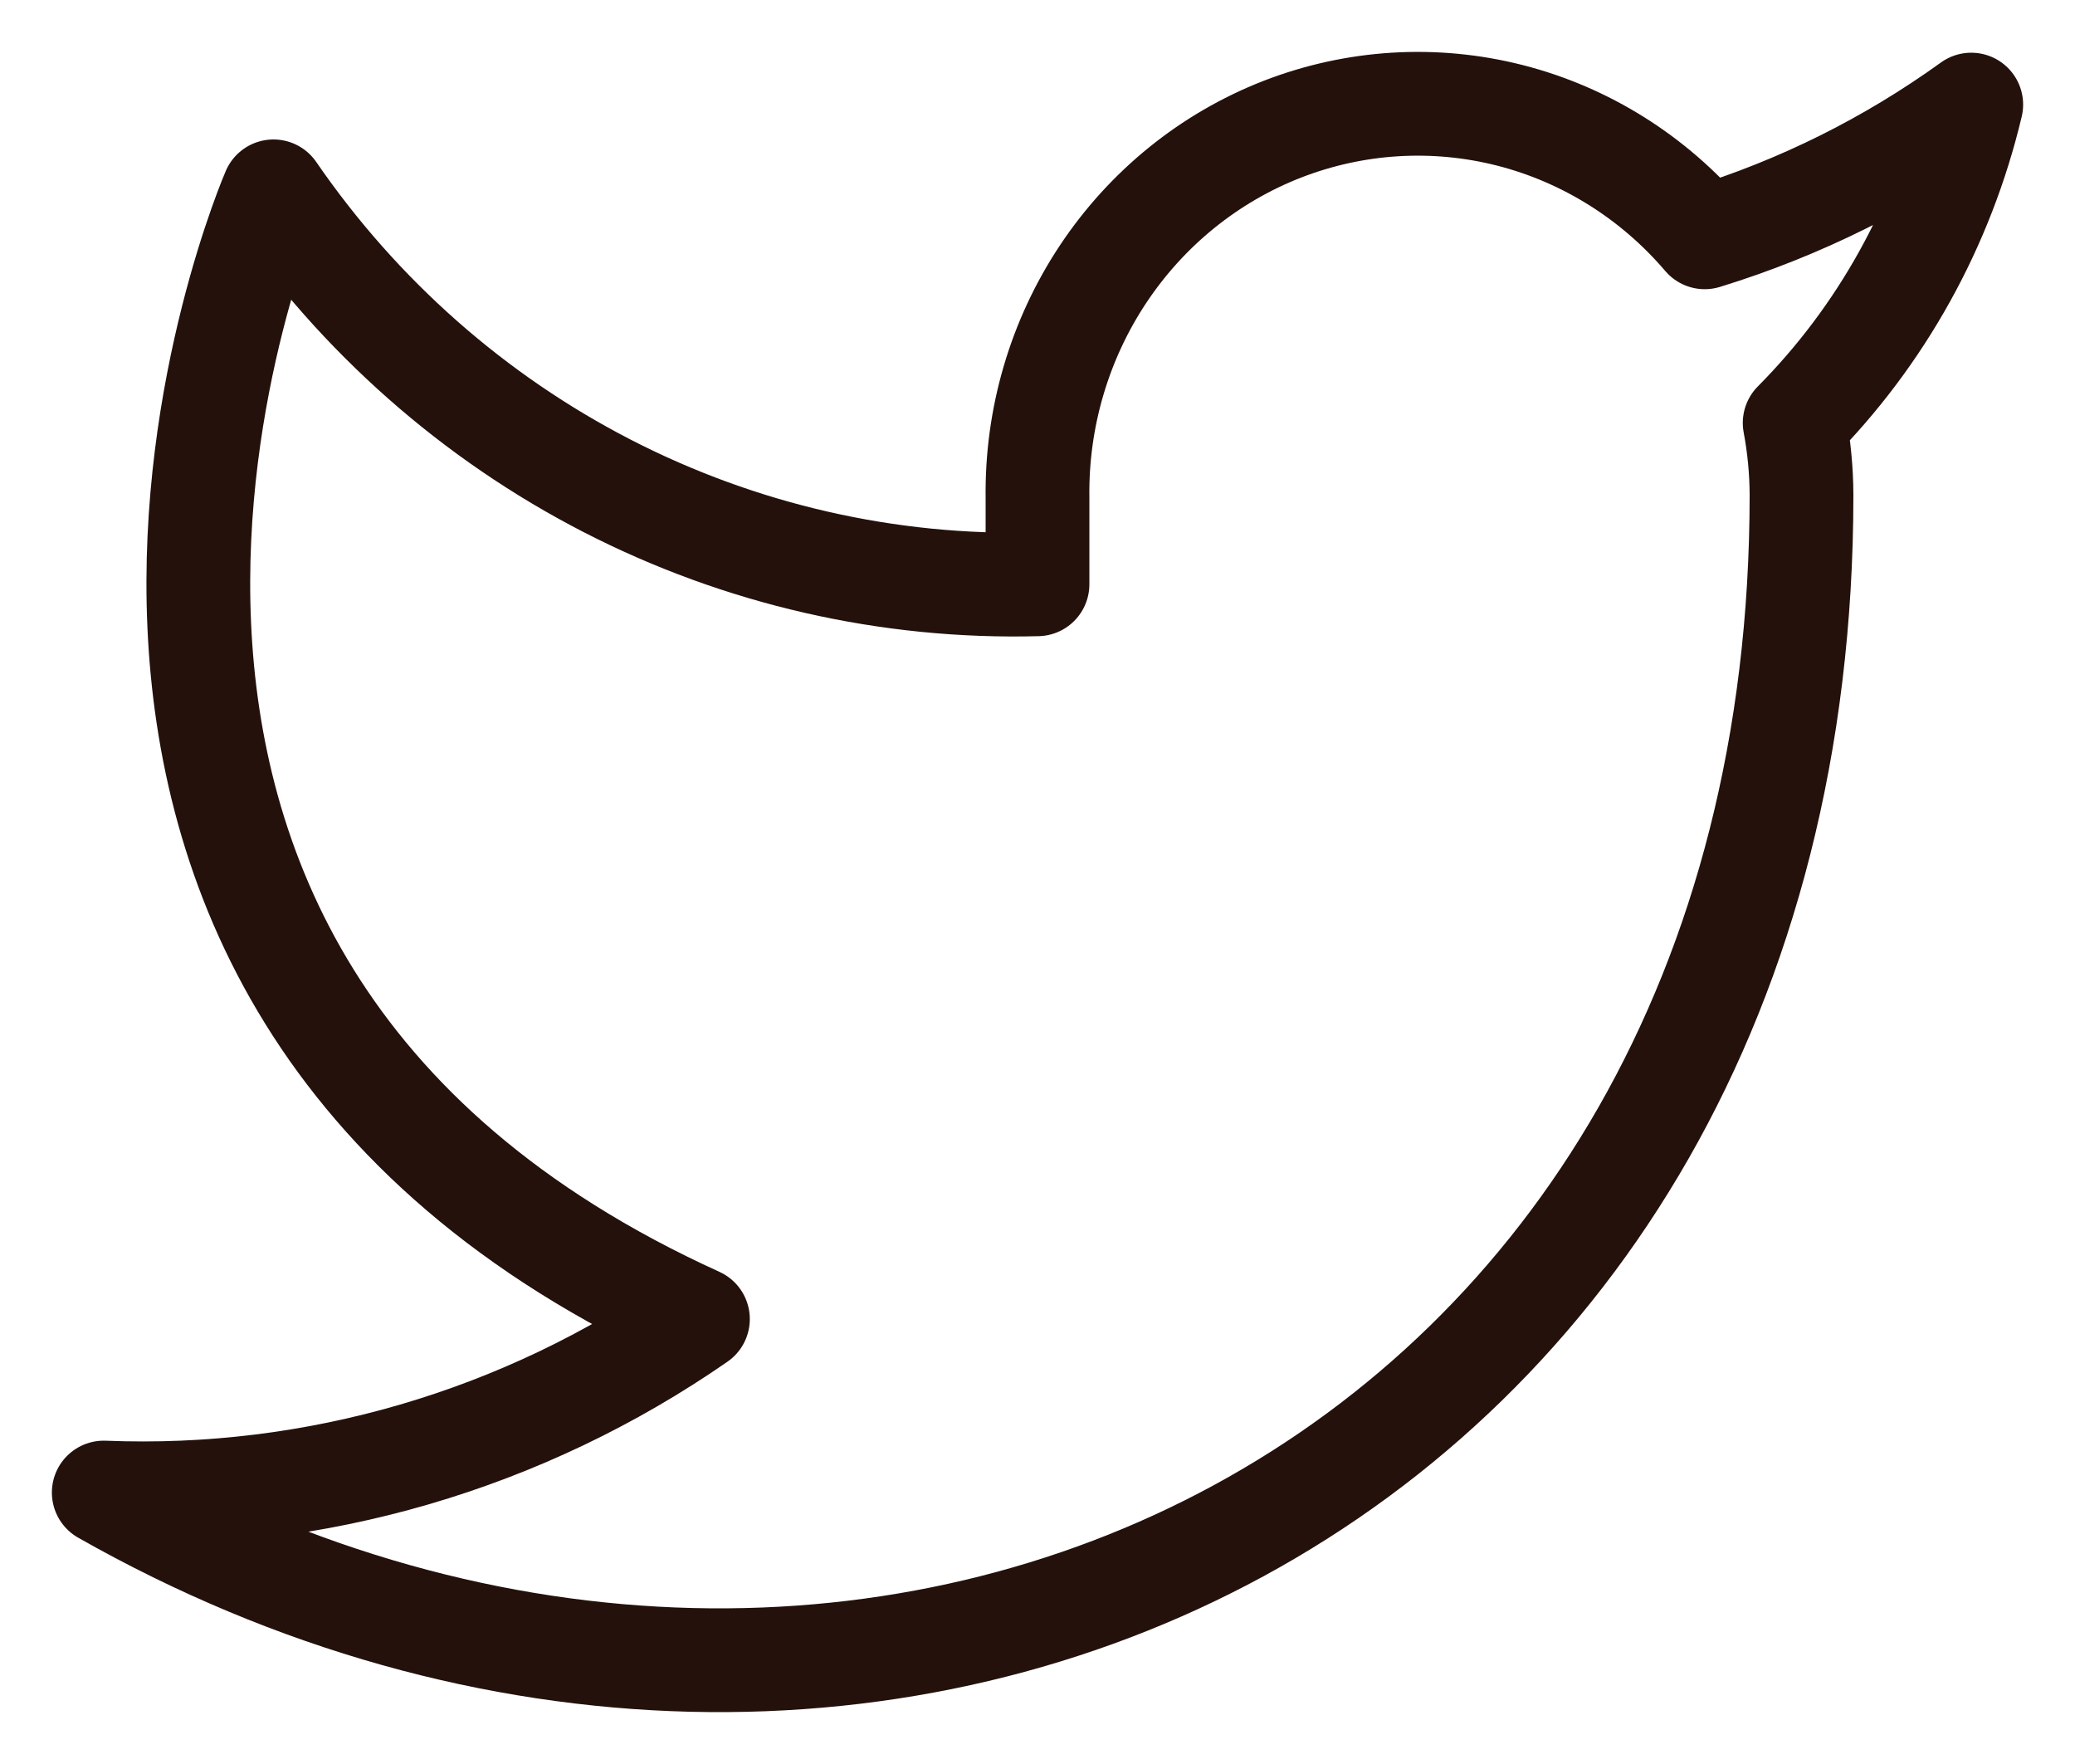 <svg width="20" height="17" viewBox="0 0 20 17" fill="none" xmlns="http://www.w3.org/2000/svg">
<path d="M19 1.008C18.216 1.573 17.349 2.005 16.431 2.287C15.938 1.709 15.283 1.298 14.555 1.112C13.826 0.926 13.06 0.973 12.358 1.246C11.656 1.52 11.054 2.007 10.632 2.642C10.211 3.276 9.99 4.028 10 4.795V5.631C8.562 5.669 7.137 5.343 5.853 4.683C4.568 4.022 3.463 3.047 2.636 1.844C2.636 1.844 -0.636 9.368 6.727 12.712C5.042 13.88 3.035 14.466 1 14.384C8.364 18.563 17.364 14.384 17.364 4.77C17.363 4.537 17.341 4.305 17.298 4.076C18.133 3.235 18.723 2.173 19 1.008V1.008Z" stroke="#24110B" stroke-linecap="round" stroke-linejoin="round"/>
</svg>
